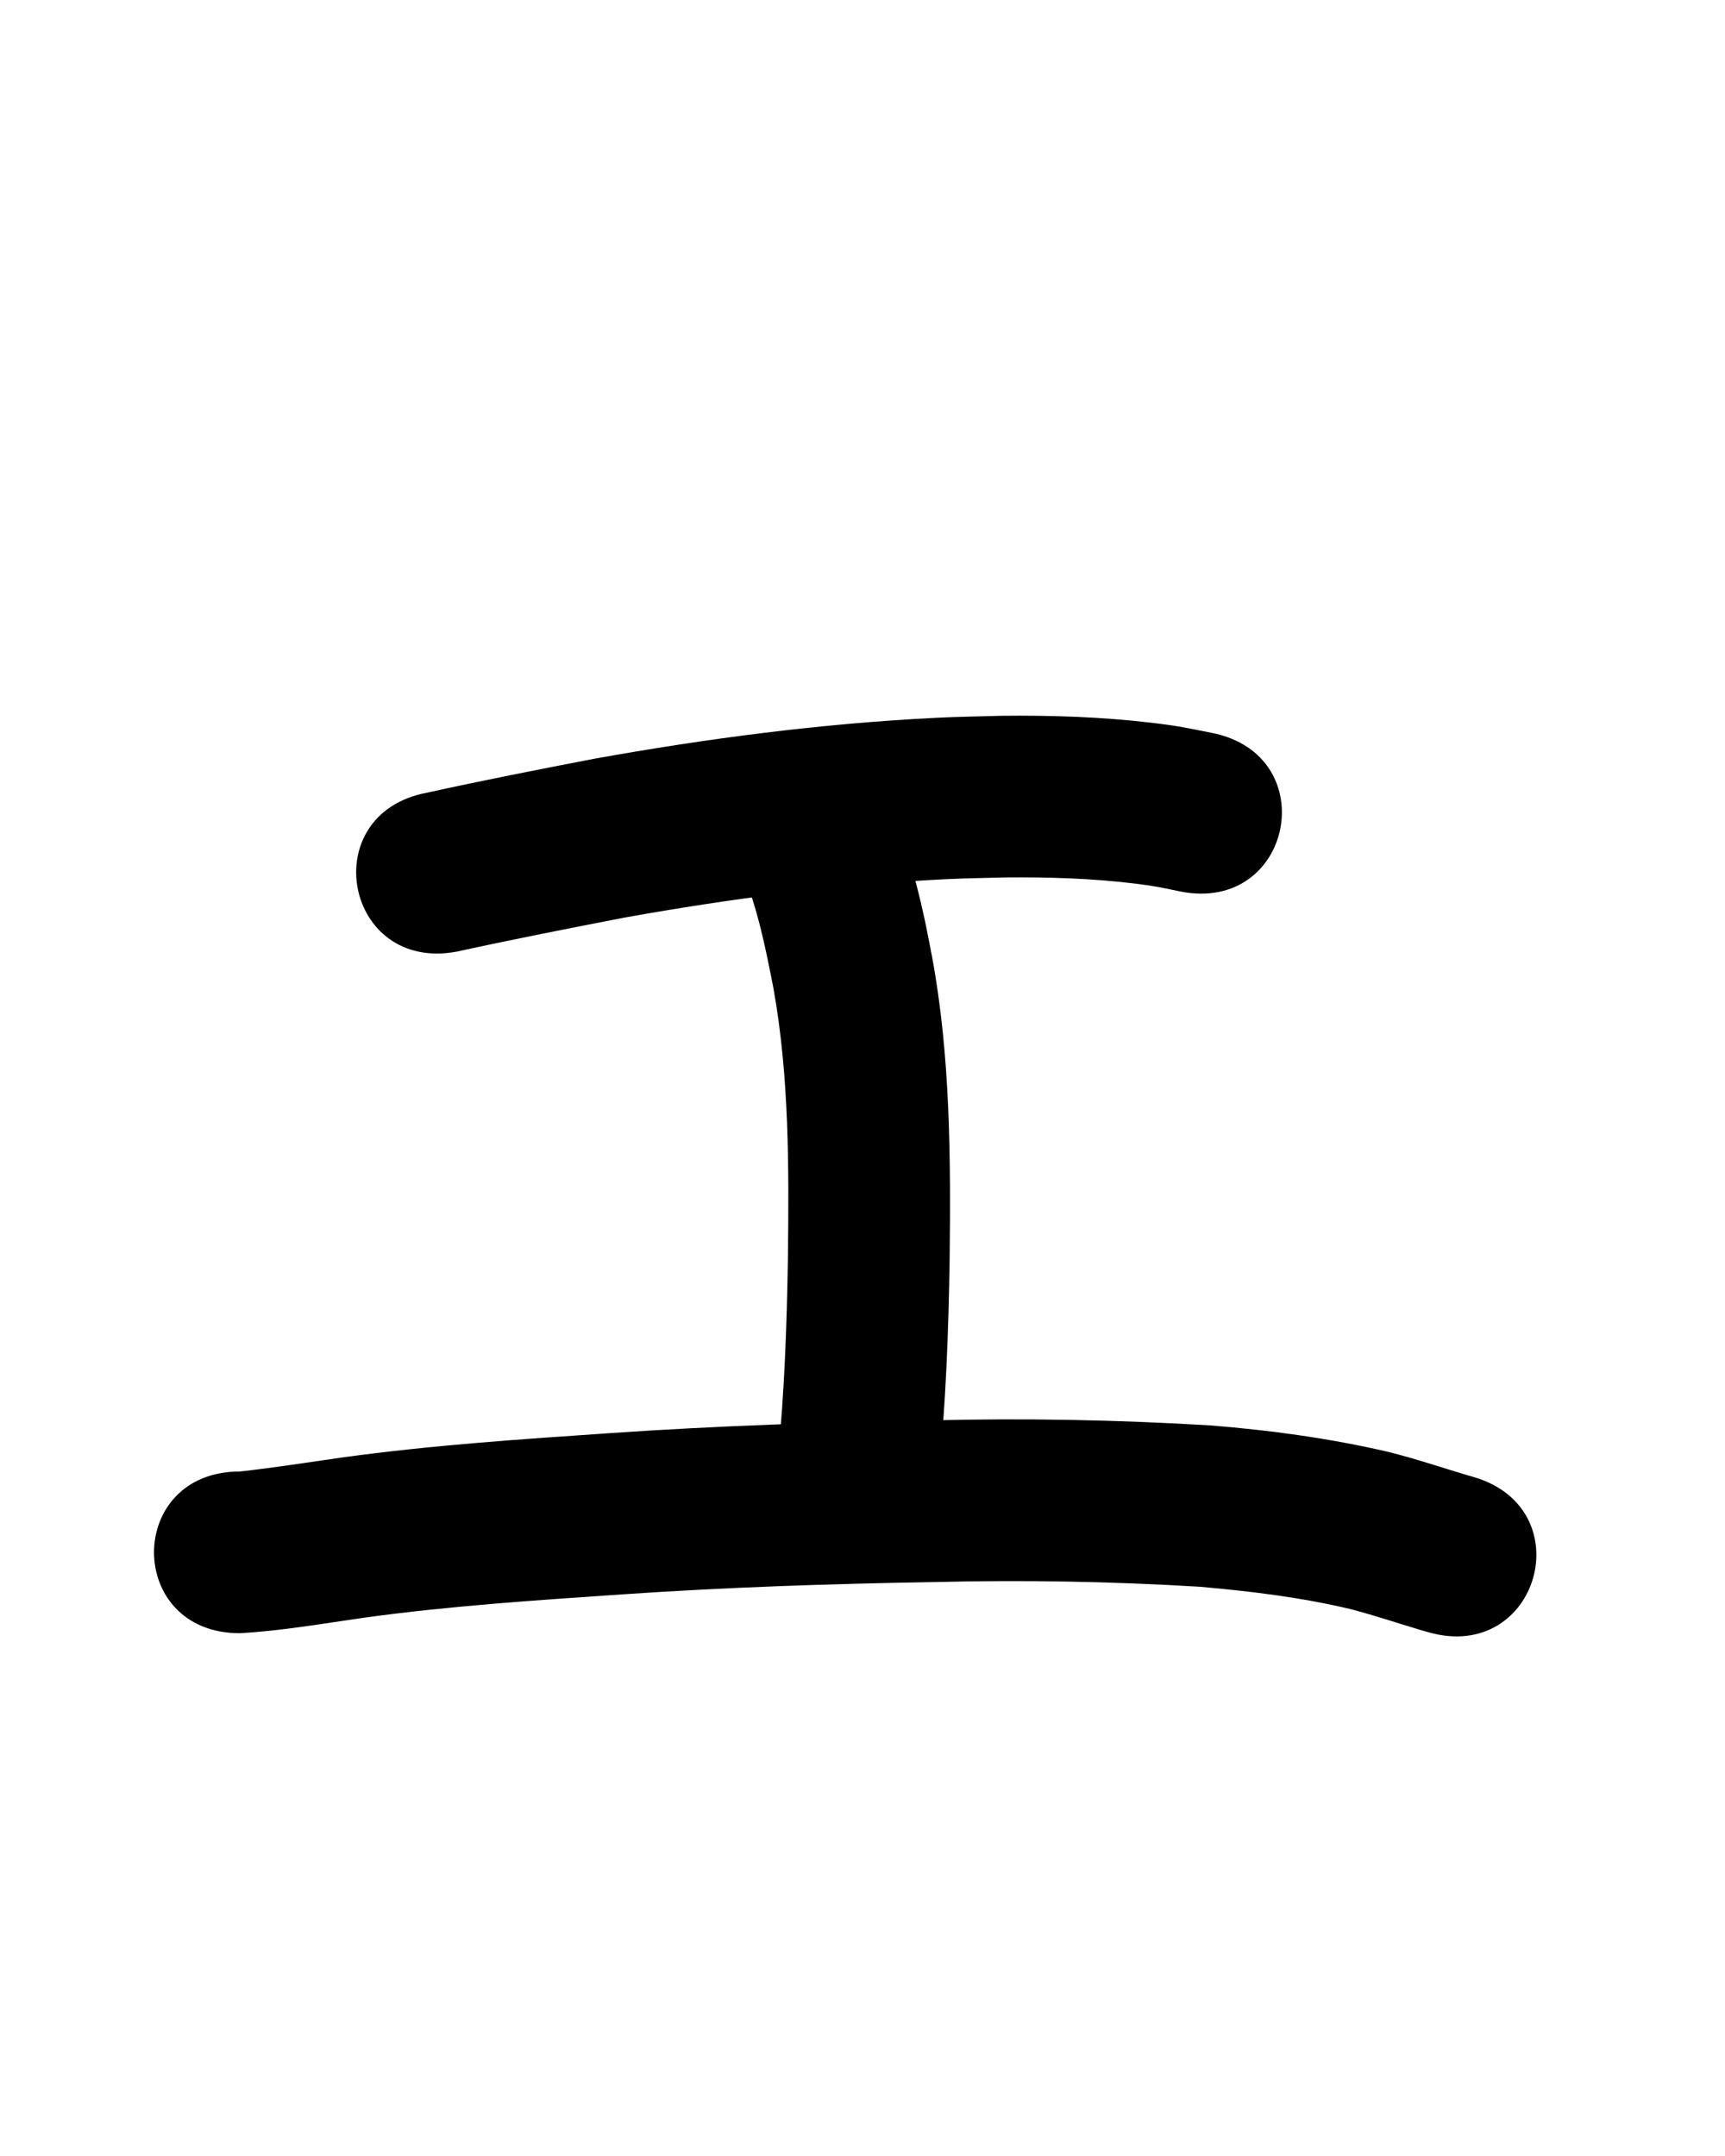<?xml version="1.0" ?>
<svg xmlns="http://www.w3.org/2000/svg" width="800" height="1000">
<path d="m 211.842,441.383 c 25.821,-5.653 51.762,-10.747 77.711,-15.772 49.558,-8.875 99.658,-15.456 149.979,-17.862 8.975,-0.429 17.963,-0.52 26.945,-0.779 20.145,-0.18 40.329,0.441 60.339,2.912 9.374,1.158 11.995,1.845 20.561,3.603 52.003,10.402 66.713,-63.142 14.71,-73.543 v 0 c -11.826,-2.321 -15.228,-3.192 -27.942,-4.701 -23.19,-2.752 -46.567,-3.499 -69.904,-3.237 -9.878,0.303 -19.763,0.424 -29.634,0.908 -53.455,2.618 -106.676,9.6 -159.318,19.069 -25.791,4.998 -51.584,10.027 -77.24,15.682 -52.129,9.752 -38.337,83.473 13.792,73.721 z"/>
<path d="m 344.325,404.416 c 7.182,17.262 10.805,35.738 14.382,54.003 7.37,41.225 7.173,83.236 6.709,124.957 -0.515,31.362 -1.607,62.724 -4.761,93.94 -5.293,52.768 69.332,60.254 74.625,7.486 v 0 c 3.334,-33.438 4.628,-67.018 5.131,-100.612 0.498,-46.879 0.411,-94.057 -8.132,-140.334 -1.24,-6.207 -2.359,-12.438 -3.719,-18.62 -4.085,-18.569 -9.25,-37.099 -17.184,-54.421 -23.759,-47.413 -90.811,-13.812 -67.052,33.601 z"/>
<path d="m 111.211,757.519 c 19.561,-1.095 38.918,-4.537 58.296,-7.286 39.539,-5.419 79.388,-8.01 119.181,-10.733 48.234,-3.3 96.555,-4.909 144.888,-5.711 41.017,-1.026 82.035,-0.288 122.983,2.195 23.602,2.077 47.253,4.95 70.32,10.488 10.767,2.867 21.348,6.372 32.013,9.584 1.197,0.342 2.395,0.685 3.592,1.027 51.007,14.519 71.54,-57.615 20.533,-72.135 v 0 c -0.844,-0.239 -1.687,-0.477 -2.531,-0.716 -12.122,-3.638 -24.133,-7.665 -36.412,-10.763 -27.277,-6.339 -55.099,-10.144 -83.006,-12.35 -42.867,-2.567 -85.804,-3.4 -128.742,-2.32 -49.625,0.829 -99.237,2.484 -148.761,5.876 -41.604,2.849 -83.262,5.598 -124.596,11.301 -15.908,2.257 -31.788,4.786 -47.76,6.542 -53.033,0 -53.033,75 0,75 z"/>
</svg>
